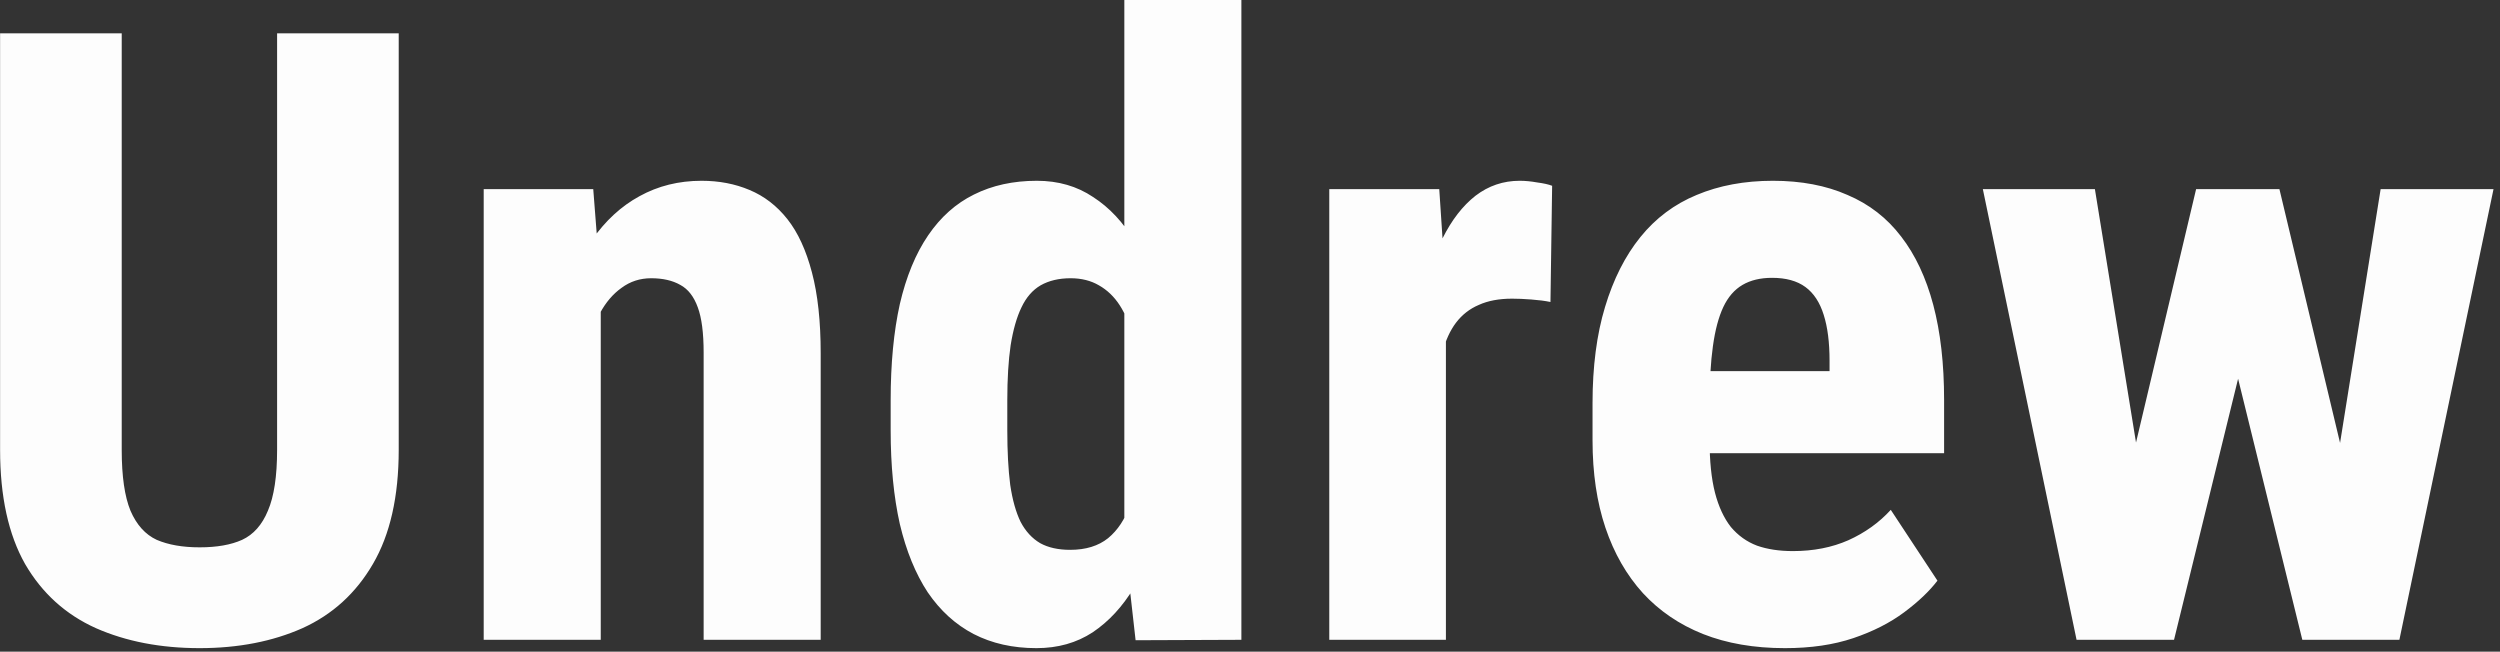 <svg width="211" height="55" viewBox="0 0 211 55" fill="none" xmlns="http://www.w3.org/2000/svg">
<rect x="0" y="0" width="211" height="55" fill="#333333" stroke="none"/>
<path d="M23.387 2.812H33.652V37.969C33.652 41.906 32.926 45.117 31.473 47.602C30.043 50.062 28.062 51.867 25.531 53.016C23 54.141 20.105 54.703 16.848 54.703C13.566 54.703 10.648 54.141 8.094 53.016C5.539 51.867 3.547 50.062 2.117 47.602C0.711 45.117 0.008 41.906 0.008 37.969V2.812H10.273V37.969C10.273 40.195 10.52 41.906 11.012 43.102C11.527 44.297 12.266 45.117 13.227 45.562C14.211 45.984 15.418 46.195 16.848 46.195C18.301 46.195 19.496 45.984 20.434 45.562C21.395 45.117 22.121 44.297 22.613 43.102C23.129 41.906 23.387 40.195 23.387 37.969V2.812ZM50.703 24.082V54H40.824V15.961H50.07L50.703 24.082ZM49.227 33.68L46.59 33.75C46.543 30.891 46.812 28.324 47.398 26.051C48.008 23.777 48.863 21.844 49.965 20.25C51.09 18.633 52.426 17.402 53.973 16.559C55.543 15.691 57.289 15.258 59.211 15.258C60.688 15.258 62.035 15.516 63.254 16.031C64.496 16.547 65.562 17.367 66.453 18.492C67.344 19.617 68.035 21.117 68.527 22.992C69.019 24.844 69.266 27.117 69.266 29.812V54H59.387V29.742C59.387 28.102 59.223 26.836 58.895 25.945C58.566 25.031 58.074 24.398 57.418 24.047C56.762 23.672 55.941 23.484 54.957 23.484C54.02 23.484 53.188 23.754 52.461 24.293C51.734 24.809 51.125 25.523 50.633 26.438C50.164 27.352 49.801 28.43 49.543 29.672C49.309 30.914 49.203 32.25 49.227 33.68ZM94.894 45.598V0H104.773V54L95.844 54.035L94.894 45.598ZM75.172 36.316V33.785C75.172 30.691 75.43 27.984 75.945 25.664C76.484 23.344 77.281 21.41 78.336 19.863C79.391 18.316 80.68 17.168 82.203 16.418C83.75 15.645 85.519 15.258 87.512 15.258C89.316 15.258 90.898 15.715 92.258 16.629C93.641 17.52 94.812 18.773 95.773 20.391C96.734 22.008 97.508 23.918 98.094 26.121C98.68 28.324 99.09 30.738 99.324 33.363V37.02C99.043 39.504 98.609 41.824 98.023 43.98C97.461 46.137 96.688 48.012 95.703 49.605C94.742 51.199 93.582 52.453 92.223 53.367C90.863 54.258 89.281 54.703 87.477 54.703C85.484 54.703 83.715 54.305 82.168 53.508C80.644 52.711 79.356 51.539 78.301 49.992C77.269 48.422 76.484 46.5 75.945 44.227C75.43 41.93 75.172 39.293 75.172 36.316ZM85.016 33.785V36.316C85.016 38.098 85.098 39.633 85.262 40.922C85.449 42.188 85.742 43.23 86.141 44.051C86.562 44.848 87.113 45.445 87.793 45.844C88.473 46.219 89.316 46.406 90.324 46.406C91.637 46.406 92.703 46.078 93.523 45.422C94.344 44.742 94.953 43.816 95.352 42.645C95.773 41.449 96.008 40.078 96.055 38.531V31.887C96.008 30.598 95.856 29.438 95.598 28.406C95.34 27.375 94.977 26.496 94.508 25.77C94.039 25.043 93.453 24.48 92.75 24.082C92.07 23.684 91.273 23.484 90.359 23.484C89.375 23.484 88.531 23.684 87.828 24.082C87.148 24.48 86.609 25.102 86.211 25.945C85.812 26.766 85.508 27.832 85.297 29.145C85.109 30.434 85.016 31.98 85.016 33.785ZM122.035 24.434V54H112.191V15.961H121.473L122.035 24.434ZM131 15.68L130.859 25.488C130.414 25.395 129.875 25.324 129.242 25.277C128.633 25.23 128.094 25.207 127.625 25.207C126.523 25.207 125.586 25.383 124.812 25.734C124.039 26.062 123.395 26.566 122.879 27.246C122.387 27.902 122.012 28.723 121.754 29.707C121.496 30.691 121.344 31.805 121.297 33.047L119.434 32.344C119.434 29.859 119.621 27.586 119.996 25.523C120.395 23.438 120.98 21.633 121.754 20.109C122.527 18.562 123.453 17.367 124.531 16.523C125.633 15.68 126.875 15.258 128.258 15.258C128.727 15.258 129.219 15.305 129.734 15.398C130.273 15.469 130.695 15.562 131 15.68ZM150.652 54.703C148.051 54.703 145.742 54.305 143.727 53.508C141.734 52.711 140.047 51.562 138.664 50.062C137.281 48.539 136.227 46.699 135.5 44.543C134.773 42.387 134.41 39.926 134.41 37.16V34.031C134.41 30.938 134.762 28.23 135.465 25.91C136.168 23.566 137.164 21.598 138.453 20.004C139.742 18.41 141.324 17.227 143.199 16.453C145.098 15.656 147.242 15.258 149.633 15.258C152.023 15.258 154.121 15.656 155.926 16.453C157.754 17.227 159.266 18.398 160.461 19.969C161.656 21.516 162.559 23.438 163.168 25.734C163.777 28.031 164.082 30.703 164.082 33.75V38.25H138.594V31.324H154.414V30.445C154.414 28.898 154.25 27.609 153.922 26.578C153.594 25.523 153.078 24.738 152.375 24.223C151.672 23.707 150.734 23.449 149.562 23.449C148.578 23.449 147.746 23.648 147.066 24.047C146.387 24.445 145.848 25.066 145.449 25.91C145.051 26.754 144.758 27.855 144.57 29.215C144.383 30.551 144.289 32.156 144.289 34.031V37.16C144.289 38.918 144.441 40.395 144.746 41.59C145.051 42.762 145.496 43.723 146.082 44.473C146.691 45.199 147.43 45.727 148.297 46.055C149.164 46.359 150.172 46.512 151.32 46.512C153.055 46.512 154.613 46.207 155.996 45.598C157.402 44.965 158.598 44.109 159.582 43.031L163.52 49.008C162.84 49.898 161.902 50.789 160.707 51.68C159.512 52.57 158.082 53.297 156.418 53.859C154.754 54.422 152.832 54.703 150.652 54.703ZM178.707 43.98L185.352 15.961H191.539L190.027 27.352L183.488 54H178.32L178.707 43.98ZM176.809 15.961L181.344 43.91L181.309 54H175.262L167.352 15.961H176.809ZM196.531 43.453L200.926 15.961H210.453L202.508 54H196.461L196.531 43.453ZM192.383 15.961L199.027 43.77L199.484 54H194.316L187.777 27.422L186.301 15.961H192.383Z" fill="#FDFDFD"/>
</svg>
